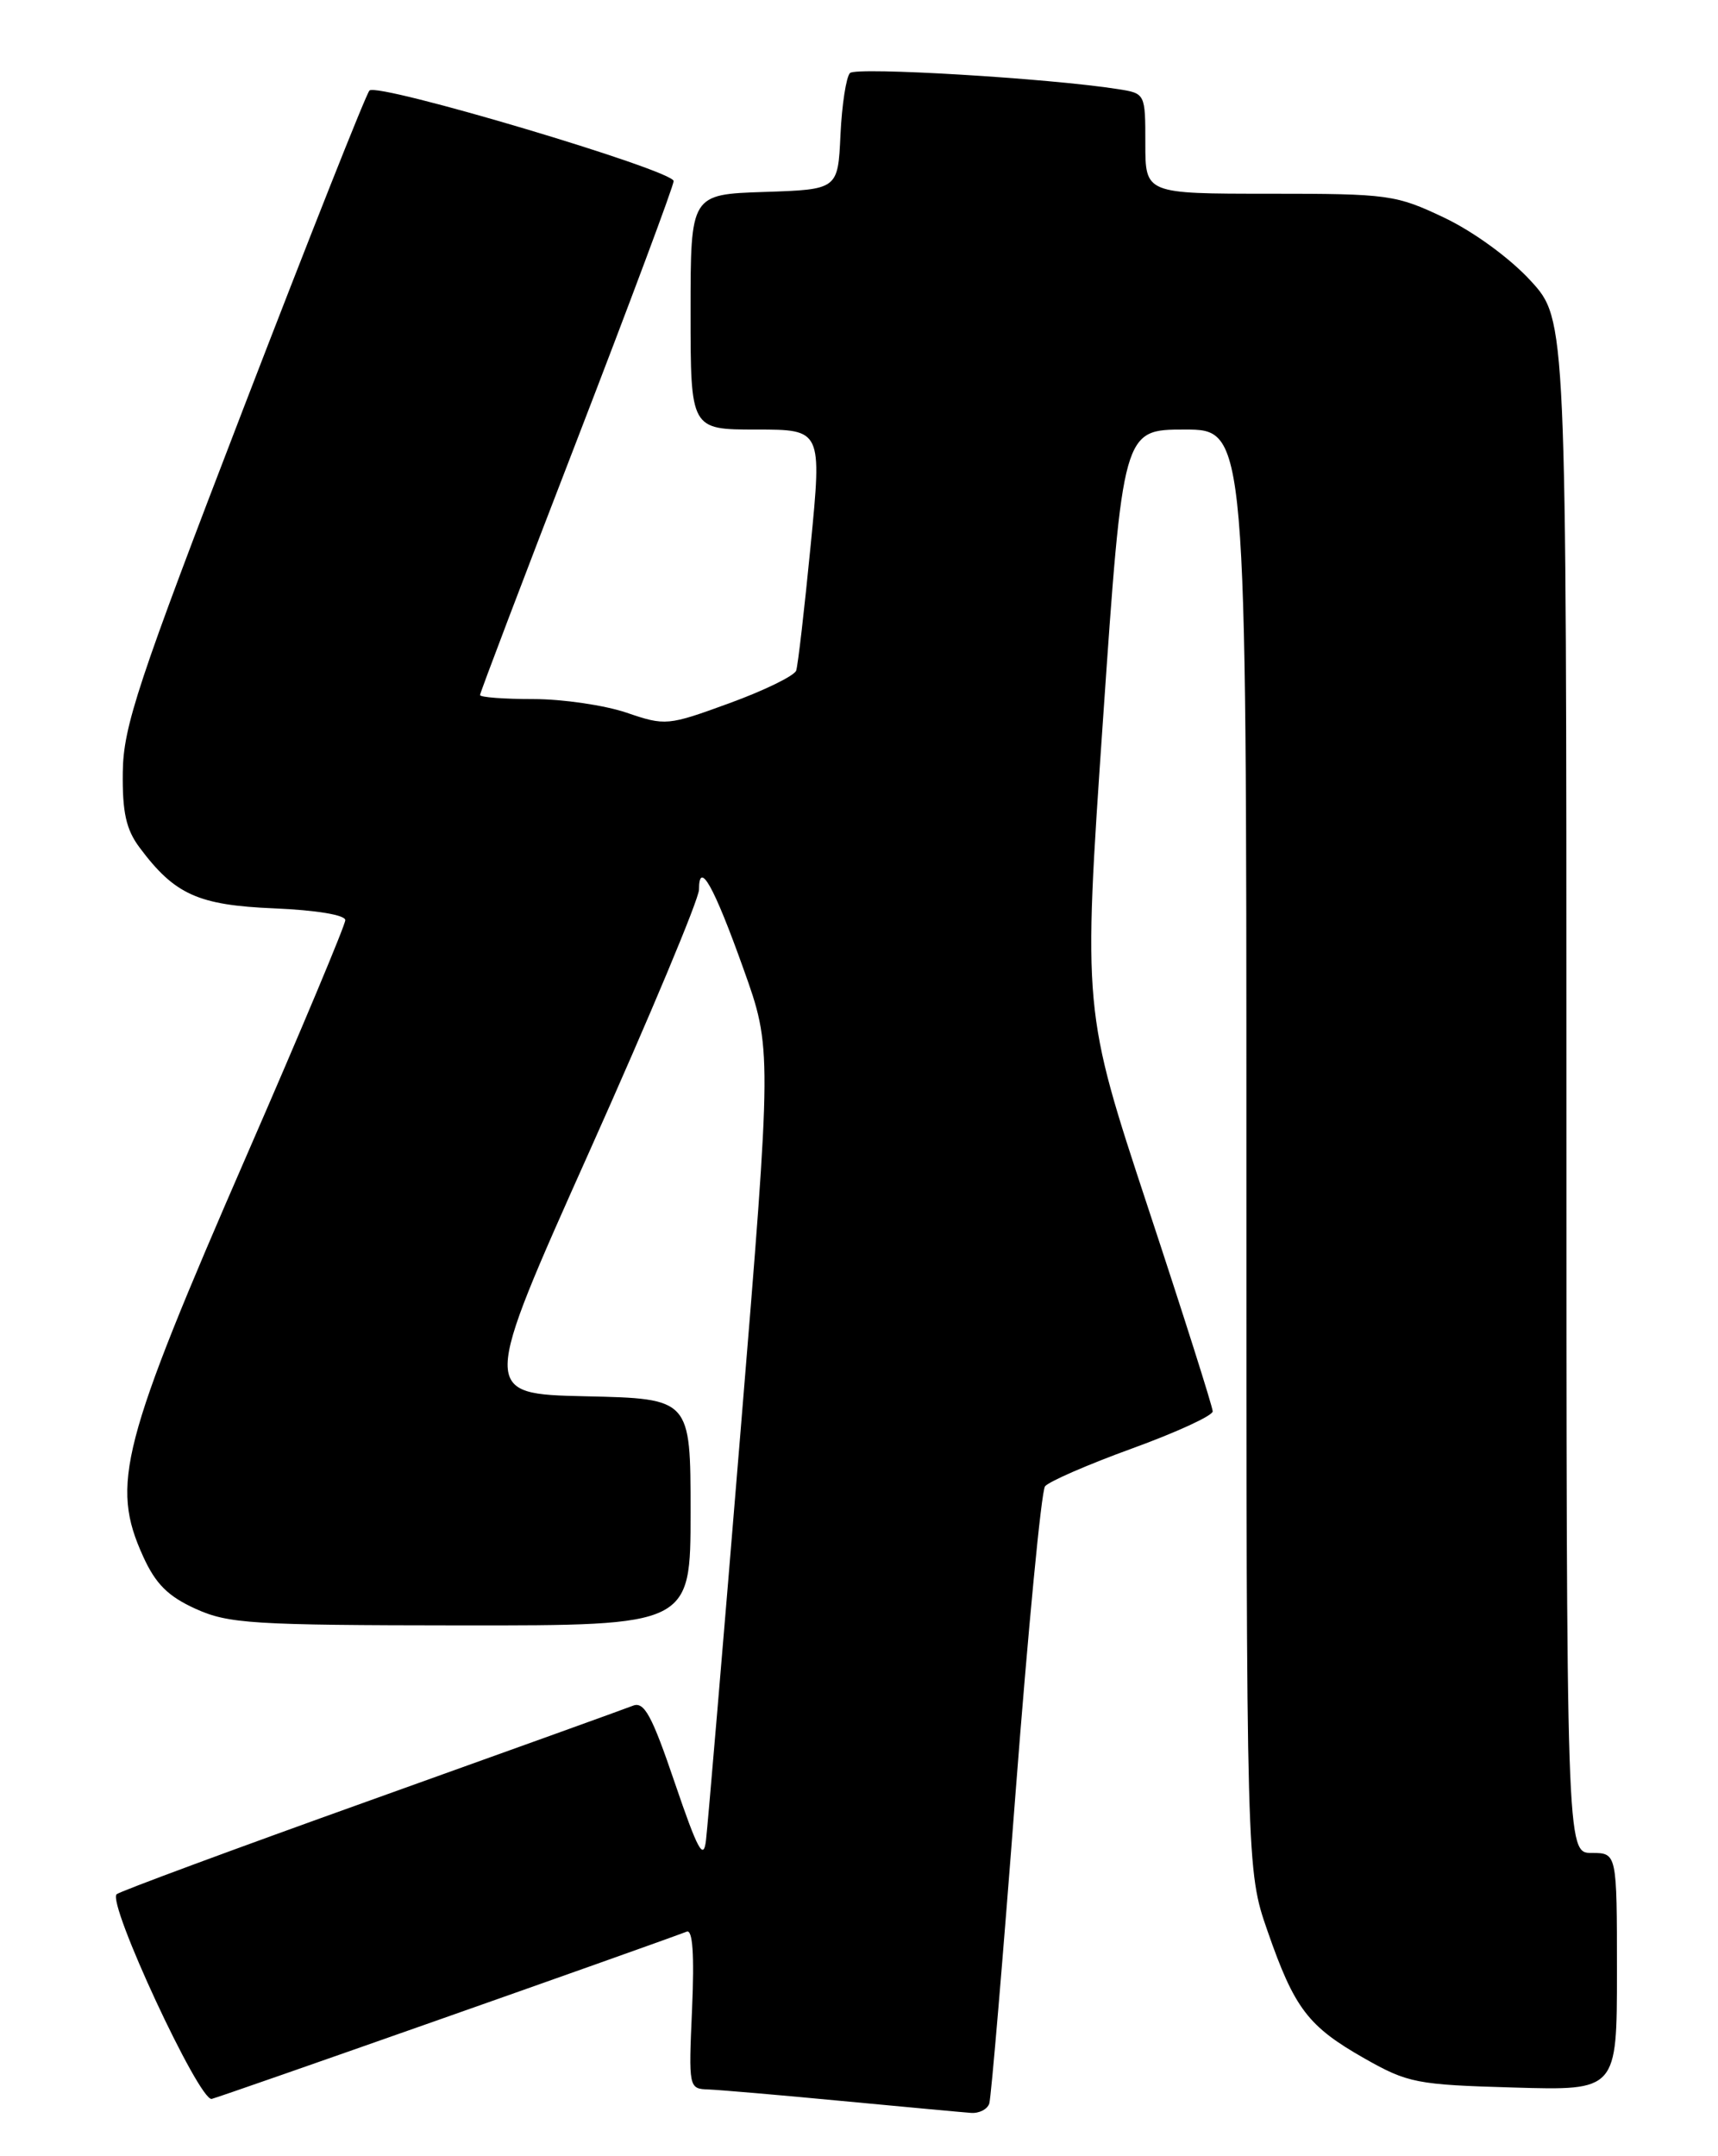 <?xml version="1.0" encoding="UTF-8" standalone="no"?>
<!DOCTYPE svg PUBLIC "-//W3C//DTD SVG 1.1//EN" "http://www.w3.org/Graphics/SVG/1.1/DTD/svg11.dtd" >
<svg xmlns="http://www.w3.org/2000/svg" xmlns:xlink="http://www.w3.org/1999/xlink" version="1.1" viewBox="0 0 204 256">
 <g >
 <path fill="currentColor"
d=" M 117.47 249.75 C 117.69 249.06 119.09 232.53 120.58 213.00 C 122.08 193.47 123.65 177.04 124.09 176.47 C 124.52 175.91 129.18 173.88 134.44 171.97 C 139.70 170.06 144.00 168.08 144.00 167.57 C 144.00 167.06 140.54 156.15 136.30 143.32 C 128.60 119.98 128.60 119.98 130.97 85.49 C 133.34 51.00 133.34 51.00 140.67 51.00 C 148.00 51.00 148.00 51.00 148.00 136.52 C 148.00 222.04 148.00 222.04 150.51 229.27 C 153.71 238.48 155.32 240.59 162.03 244.40 C 167.18 247.32 168.21 247.52 179.75 247.85 C 192.00 248.21 192.00 248.21 192.00 234.10 C 192.00 220.00 192.00 220.00 189.00 220.00 C 186.00 220.00 186.00 220.00 186.00 128.98 C 186.00 37.96 186.00 37.96 181.75 33.33 C 179.29 30.65 174.97 27.50 171.50 25.85 C 165.75 23.12 164.89 23.00 150.75 23.00 C 136.00 23.00 136.00 23.00 136.00 17.05 C 136.00 11.10 136.00 11.09 132.75 10.58 C 124.62 9.30 101.68 7.92 100.93 8.67 C 100.48 9.13 99.97 12.42 99.80 16.00 C 99.50 22.50 99.50 22.50 90.75 22.79 C 82.00 23.08 82.00 23.08 82.00 37.04 C 82.00 51.00 82.00 51.00 89.80 51.00 C 97.60 51.00 97.60 51.00 96.26 64.75 C 95.52 72.31 94.75 79.00 94.54 79.62 C 94.33 80.23 90.78 81.97 86.64 83.48 C 79.28 86.17 79.01 86.19 74.38 84.61 C 71.77 83.73 66.80 83.00 63.32 83.00 C 59.84 83.00 57.00 82.79 57.00 82.52 C 57.00 82.26 62.17 68.65 68.50 52.27 C 74.82 35.90 79.99 22.05 79.99 21.50 C 79.98 20.22 44.84 9.76 43.87 10.75 C 43.47 11.16 36.74 28.15 28.90 48.50 C 16.33 81.15 14.65 86.23 14.58 91.67 C 14.52 96.43 14.97 98.48 16.56 100.61 C 20.74 106.22 23.52 107.47 32.57 107.85 C 37.53 108.06 41.00 108.63 41.00 109.25 C 41.00 109.82 35.80 122.24 29.44 136.83 C 14.34 171.49 13.11 176.24 16.99 184.78 C 18.47 188.05 19.95 189.53 23.22 191.01 C 27.12 192.78 29.92 192.96 54.75 192.98 C 82.00 193.00 82.00 193.00 82.00 179.53 C 82.00 166.06 82.00 166.06 69.55 165.78 C 57.10 165.50 57.10 165.50 70.05 136.57 C 77.17 120.66 83.00 106.74 83.00 105.62 C 83.00 102.05 84.75 105.15 88.27 115.00 C 91.67 124.50 91.67 124.50 87.93 170.00 C 85.88 195.03 84.03 216.85 83.83 218.50 C 83.54 220.95 82.86 219.69 80.13 211.68 C 77.40 203.64 76.49 201.98 75.15 202.52 C 74.24 202.88 60.23 207.93 44.00 213.74 C 27.77 219.55 14.21 224.57 13.85 224.90 C 12.70 225.95 23.66 249.53 25.14 249.20 C 26.18 248.97 76.30 231.32 81.55 229.34 C 82.25 229.07 82.46 232.08 82.18 238.47 C 81.76 247.93 81.78 248.00 84.13 248.08 C 85.43 248.13 92.58 248.74 100.00 249.45 C 107.42 250.15 114.30 250.79 115.28 250.86 C 116.26 250.94 117.24 250.44 117.47 249.75 Z "/>
</g>
</svg>
